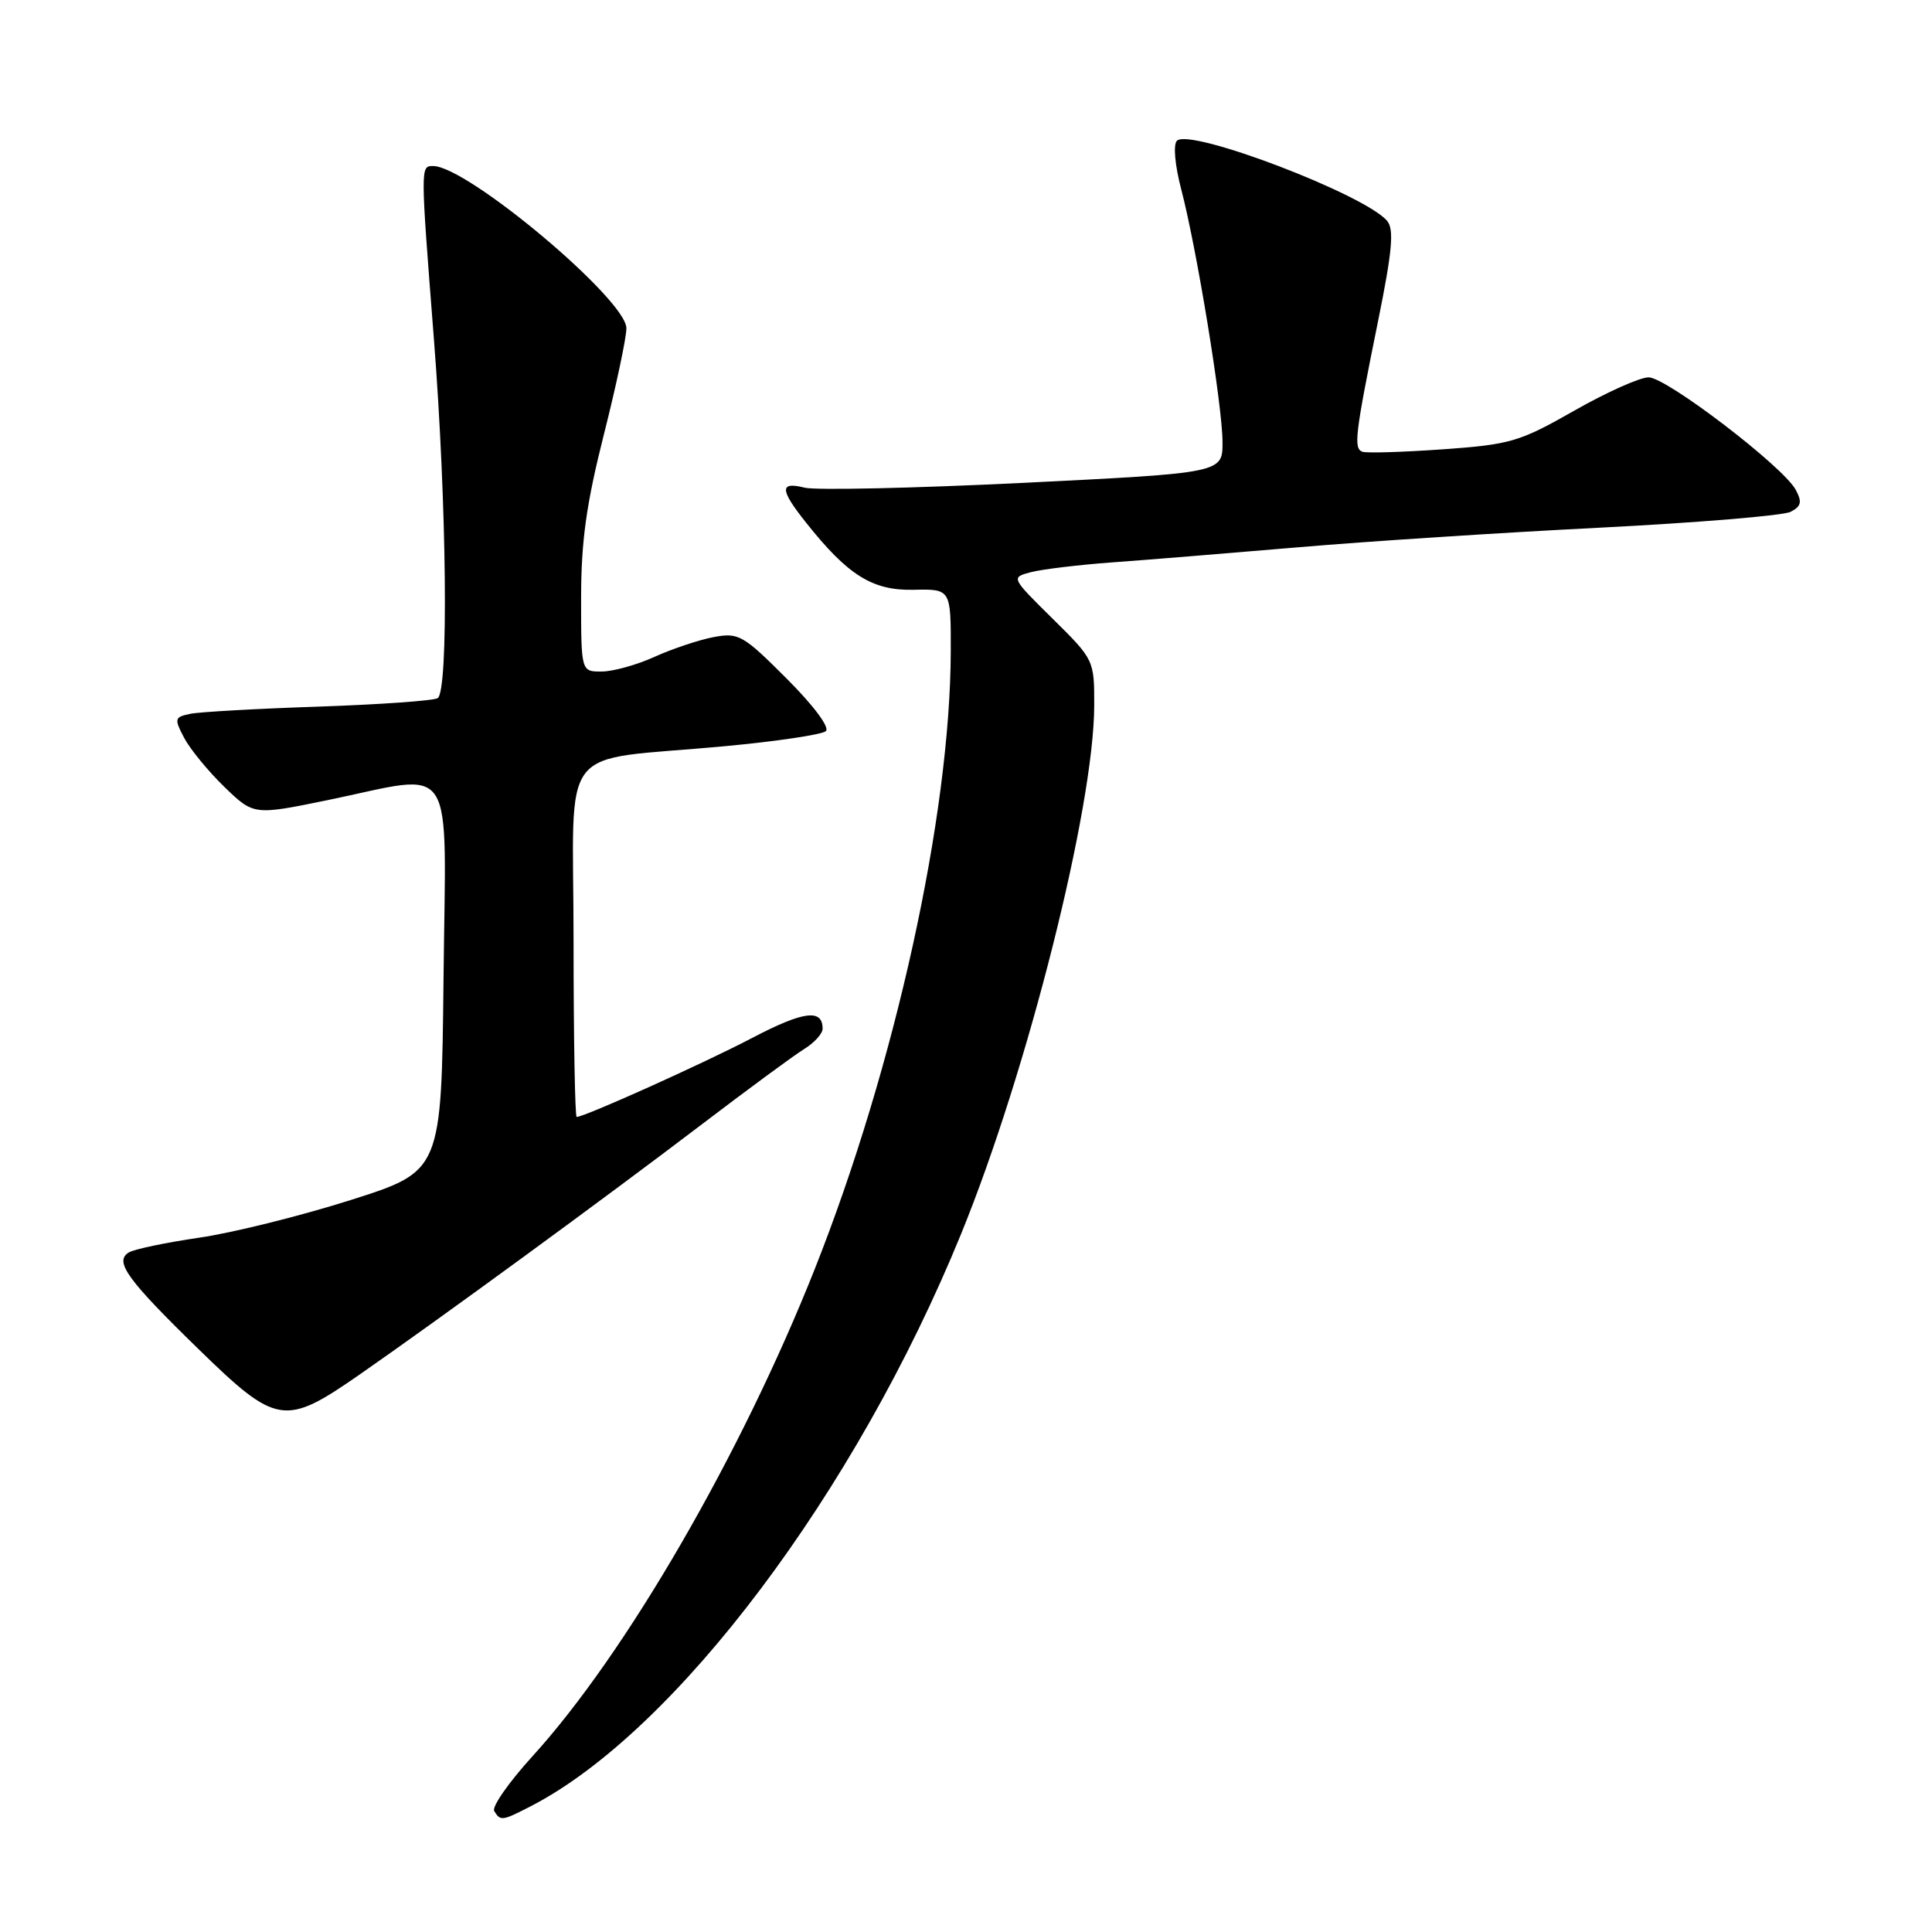 <?xml version="1.0" encoding="UTF-8" standalone="no"?>
<!DOCTYPE svg PUBLIC "-//W3C//DTD SVG 1.1//EN" "http://www.w3.org/Graphics/SVG/1.1/DTD/svg11.dtd" >
<svg xmlns="http://www.w3.org/2000/svg" xmlns:xlink="http://www.w3.org/1999/xlink" version="1.1" viewBox="0 0 256 256">
 <g >
 <path fill="currentColor"
d=" M 70.30 239.35 C 89.49 229.49 113.40 197.70 127.35 163.50 C 136.16 141.92 144.97 106.93 144.99 93.47 C 145.00 87.47 144.97 87.40 139.48 81.98 C 133.95 76.52 133.95 76.52 136.58 75.82 C 138.02 75.44 142.87 74.85 147.35 74.52 C 151.83 74.20 162.93 73.29 172.00 72.52 C 181.07 71.74 199.07 70.57 212.00 69.92 C 224.93 69.26 236.29 68.32 237.26 67.82 C 238.67 67.10 238.81 66.52 237.95 64.91 C 236.31 61.84 220.82 50.00 218.45 50.00 C 217.29 50.00 212.85 51.99 208.57 54.43 C 201.33 58.55 200.15 58.90 191.15 59.54 C 185.84 59.91 181.06 60.06 180.53 59.86 C 179.33 59.42 179.54 57.65 182.59 42.60 C 184.48 33.30 184.74 30.40 183.81 29.28 C 180.93 25.80 157.67 16.93 155.95 18.65 C 155.44 19.16 155.68 21.88 156.51 25.05 C 158.59 33.01 161.99 53.80 161.99 58.59 C 162.00 62.67 162.00 62.67 135.62 63.98 C 121.12 64.69 108.07 64.98 106.62 64.62 C 103.27 63.78 103.31 64.86 106.83 69.28 C 112.36 76.24 115.61 78.27 121.05 78.15 C 126.00 78.04 126.00 78.04 125.98 86.27 C 125.93 108.04 118.60 141.33 107.94 168.20 C 98.18 192.79 82.91 219.15 70.54 232.73 C 67.42 236.16 65.14 239.42 65.49 239.98 C 66.31 241.32 66.54 241.29 70.30 239.35 Z  M 47.57 182.19 C 58.25 174.77 80.27 158.67 92.81 149.12 C 99.04 144.38 105.22 139.82 106.56 139.00 C 107.90 138.18 109.00 136.96 109.00 136.31 C 109.00 133.64 106.47 133.97 99.67 137.53 C 93.26 140.89 77.46 148.00 76.41 148.00 C 76.19 148.00 76.00 137.48 76.00 124.63 C 76.00 97.74 73.49 100.98 95.99 98.88 C 102.87 98.24 108.92 97.34 109.43 96.88 C 109.97 96.39 107.81 93.49 104.22 89.90 C 98.45 84.13 97.87 83.80 94.55 84.42 C 92.61 84.79 89.11 85.96 86.76 87.02 C 84.42 88.09 81.26 88.97 79.75 88.98 C 77.00 89.00 77.00 89.00 77.00 79.25 C 77.00 71.73 77.69 66.79 80.00 57.64 C 81.65 51.12 83.00 44.76 83.00 43.50 C 83.00 39.69 61.92 22.00 57.39 22.00 C 55.70 22.00 55.70 21.94 57.50 45.00 C 59.20 66.79 59.46 91.60 57.99 92.51 C 57.43 92.85 50.35 93.35 42.24 93.63 C 34.13 93.90 26.48 94.33 25.24 94.58 C 23.11 95.02 23.06 95.21 24.40 97.77 C 25.19 99.27 27.59 102.19 29.73 104.27 C 33.62 108.03 33.62 108.03 43.42 106.02 C 60.68 102.46 59.08 100.00 58.77 129.60 C 58.50 155.19 58.50 155.19 46.47 159.01 C 39.86 161.11 30.82 163.36 26.39 164.00 C 21.95 164.65 17.75 165.53 17.06 165.96 C 15.12 167.16 16.83 169.53 26.29 178.75 C 36.65 188.85 37.73 189.02 47.57 182.19 Z "/>
</g>
</svg>
